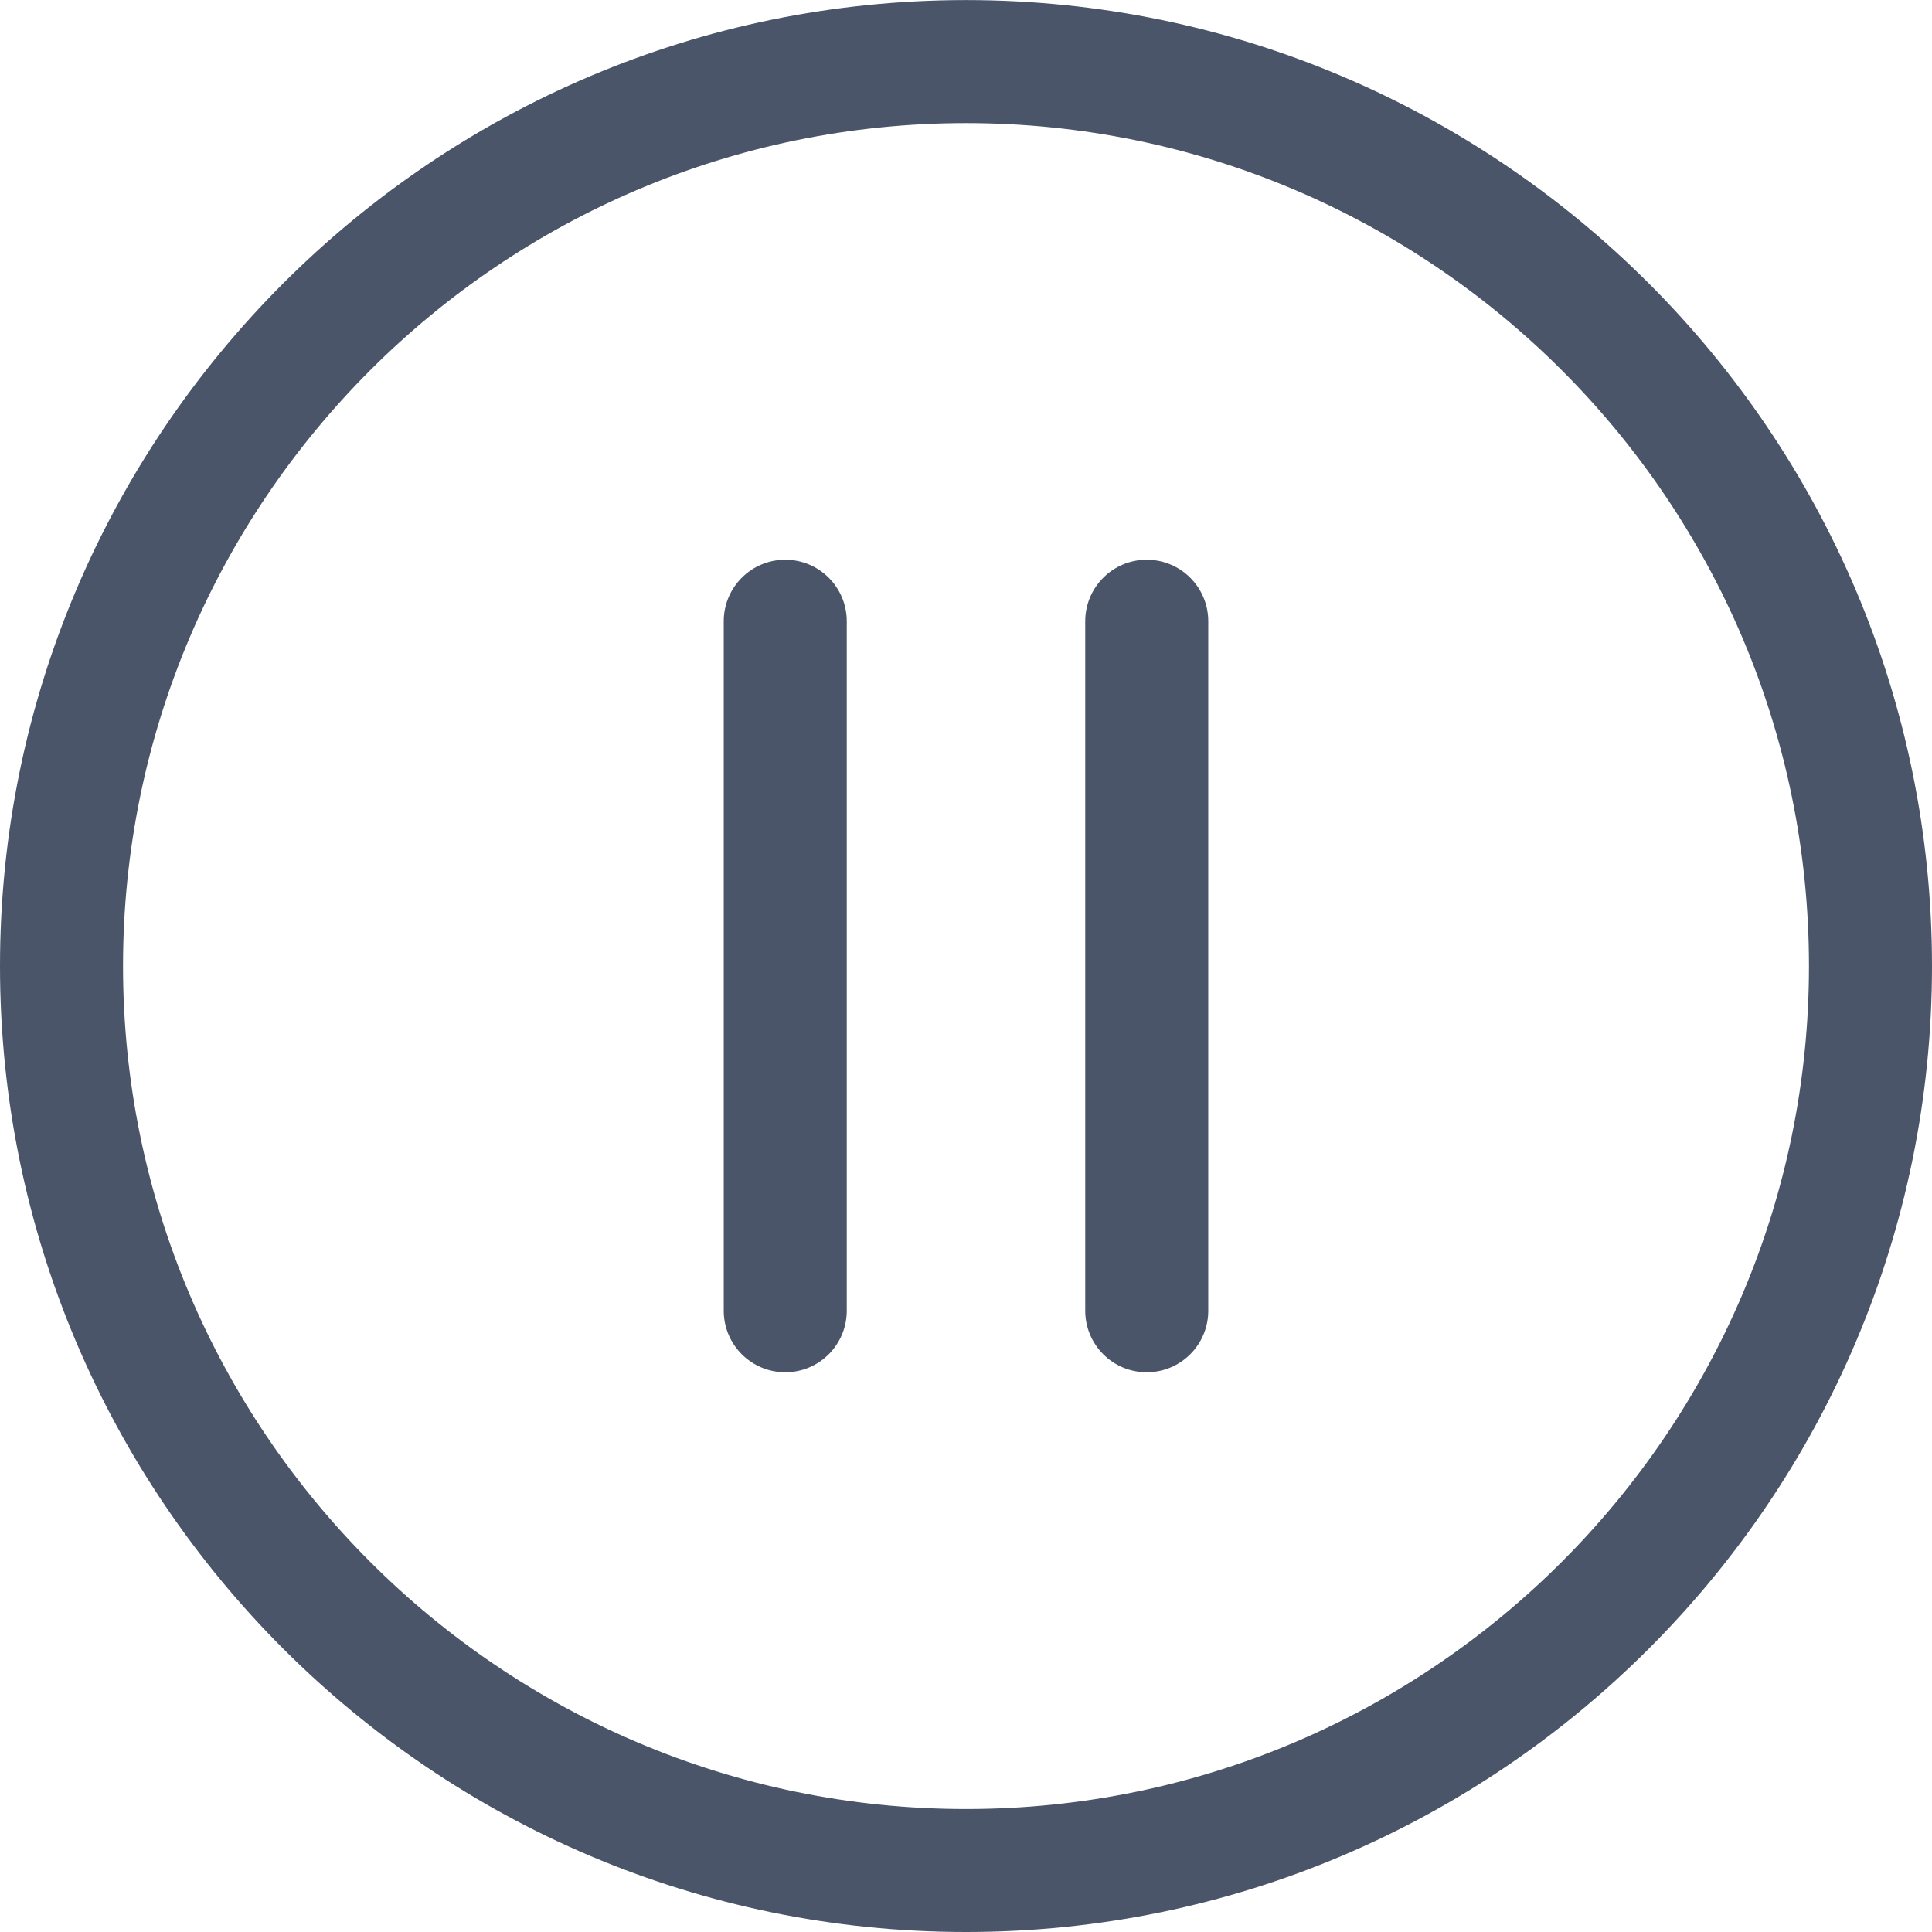 <svg width="28" height="28" viewBox="0 0 28 28" fill="none" xmlns="http://www.w3.org/2000/svg">
  <g clip-path="url(#clip0)">
    <path
      d="
        M14 0.001C6.28 0.001 0 6.281 0 14.001C0 21.72 6.28
        28 14 28C21.72 28 28 21.72 28 14.001C28 6.281
        21.72 0.001 14 0.001ZM14 26.218C7.263 26.218
        1.783 20.737 1.783 14.001C1.783 7.264 7.263 1.784 14
        1.784C20.737 1.784 26.217 7.264 26.217 14.001C26.217 20.737
        20.736 26.218 14 26.218Z
      "
      fill="#4A5569"
    />
    <path
      d="
        M16.619 8.112C16.127 8.112 15.728 8.511 15.728 9.004V18.996C15.728
        19.489 16.127 19.888 16.619 19.888C17.112 19.888 17.511 19.489
        17.511 18.996V9.004C17.511 8.511 17.112 8.112 16.619 8.112Z
      "
      fill="#4A5569"
    />
    <path
      d="
        M11.381 8.112C10.888 8.112 10.489 8.511 10.489 9.004V18.996C10.489
        19.489 10.888 19.888 11.381 19.888C11.873 19.888 12.272 19.489
        12.272 18.996V9.004C12.272 8.511 11.873 8.112 11.381 8.112Z
      "
      fill="#4A5569"
    />
  </g>
  <defs>
    <clipPath id="clip0">
      <rect width="28" height="28" fill="white" />
    </clipPath>
  </defs>
</svg>